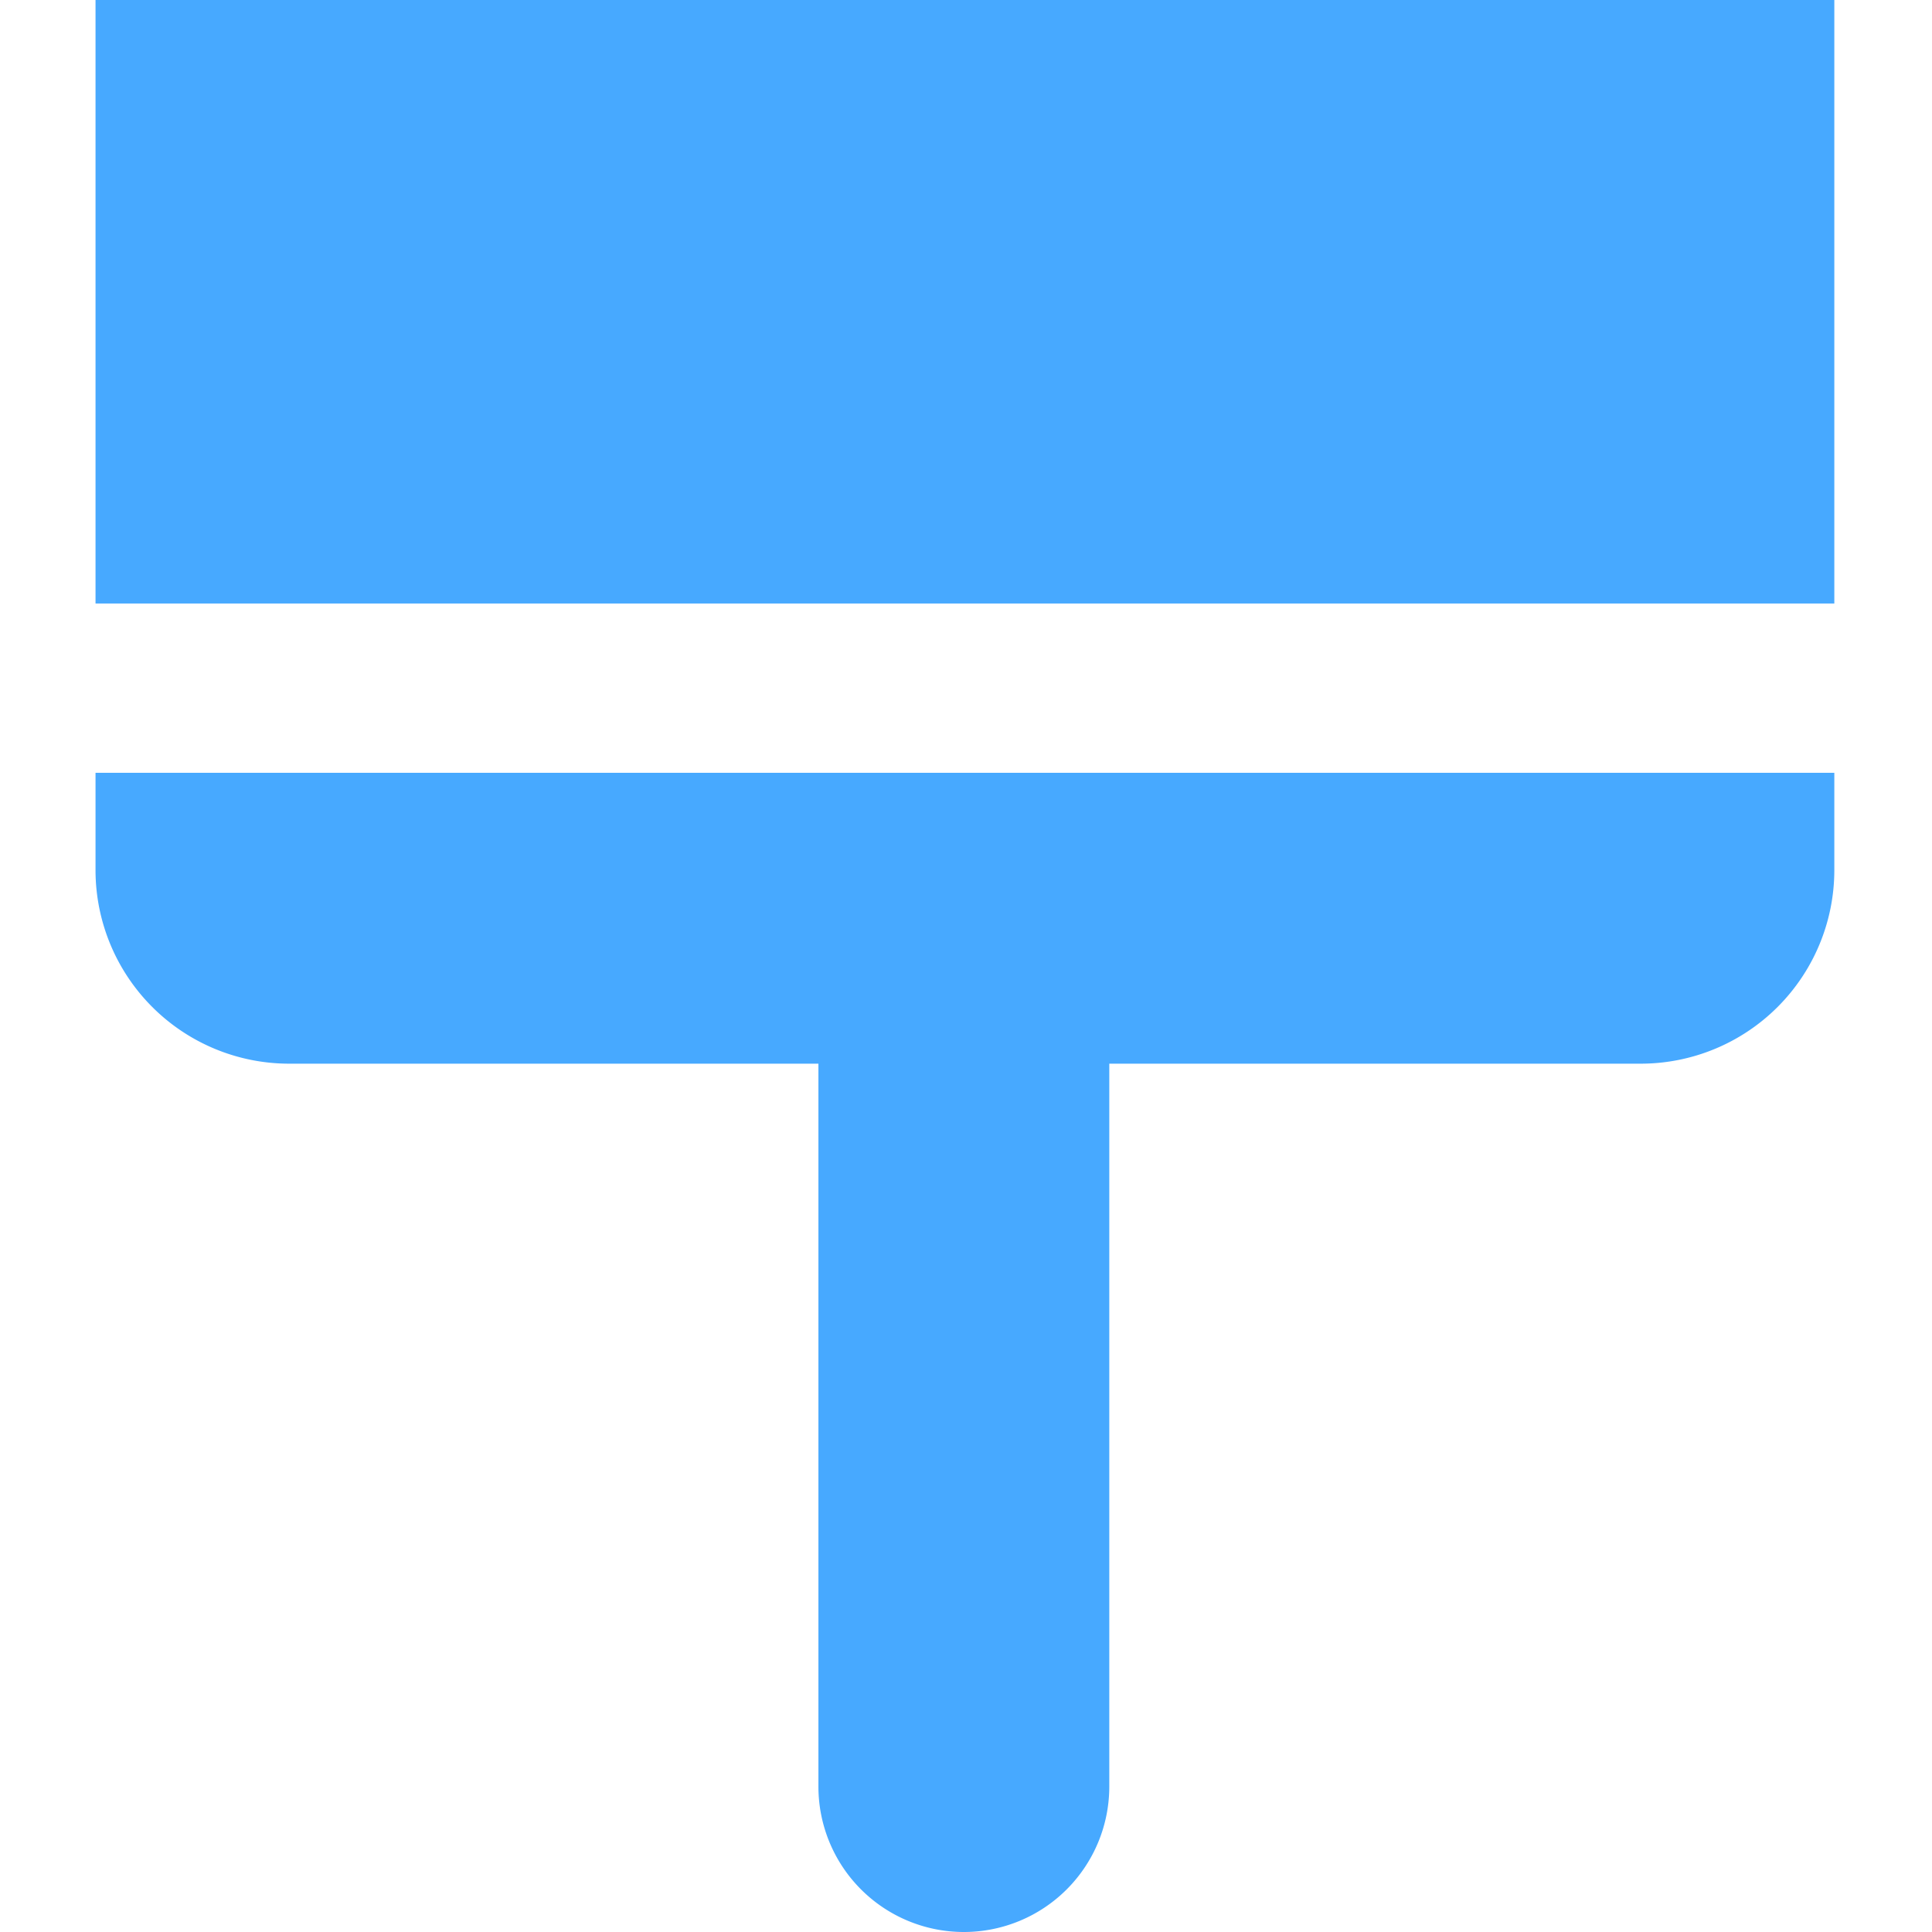 <svg xmlns="http://www.w3.org/2000/svg" width="36" height="36" viewBox="0 0 36 36"><defs><style>.a{fill:none;}.b{fill:#47a9ff;fill-rule:evenodd;}</style></defs><rect class="a" width="36" height="36"/><path class="b" d="M28.8,16.18H18.93V2.71a2.71,2.71,0,1,0-5.42,0V16.18H3.6A3.608,3.608,0,0,0,0,19.78V21.6H32.4V19.78a3.608,3.608,0,0,0-3.6-3.6ZM0,36H32.4V24.755H0V36Z" transform="translate(34.18 36) rotate(180)"/></svg>